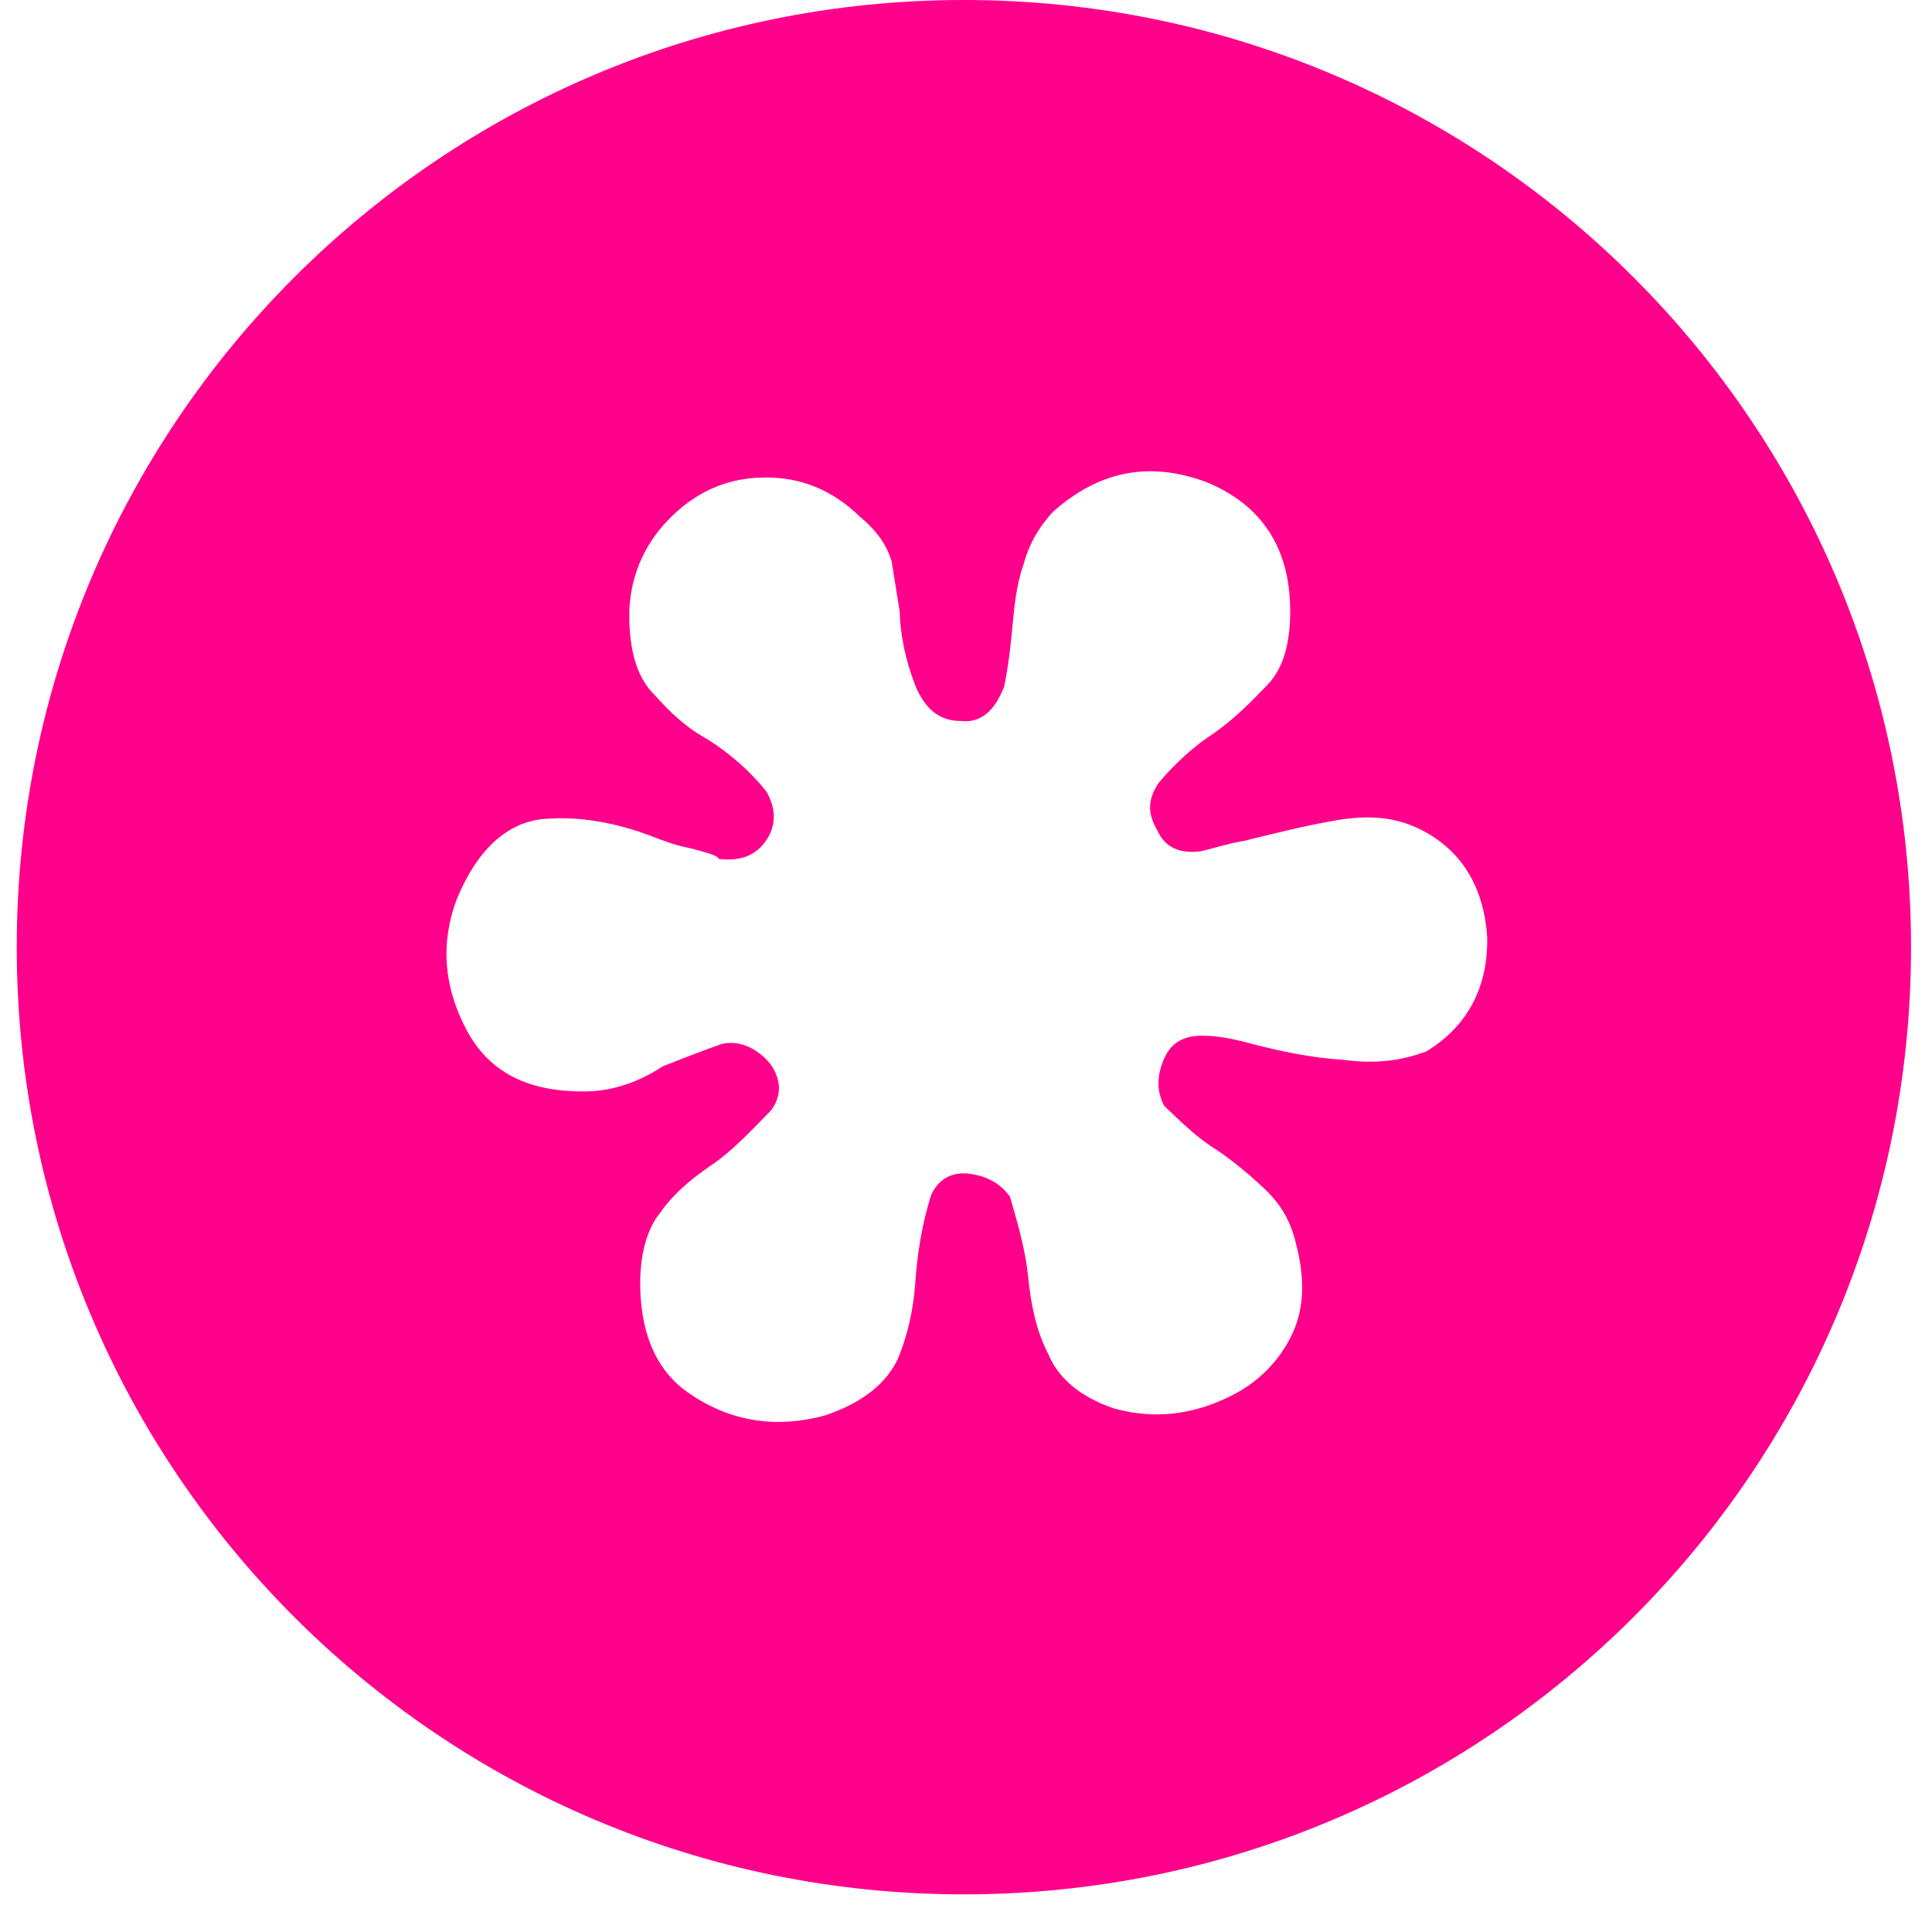 <svg width="71" height="70" viewBox="0 0 71 70" fill="none" xmlns="http://www.w3.org/2000/svg">
<path d="M35.423 0C16.199 0 0.615 15.584 0.615 34.807C0.615 54.031 16.199 69.615 35.423 69.615C54.646 69.615 70.23 54.031 70.23 34.807C70.23 15.584 54.646 0 35.423 0ZM52.43 38.631C51.47 38.998 50.502 39.102 49.353 38.945C48.209 38.876 47.061 38.631 46.089 38.382C45.205 38.133 44.589 38.053 44.148 38.061C43.444 38.072 43.008 38.344 42.755 38.964C42.503 39.584 42.511 40.112 42.782 40.636C43.41 41.241 44.034 41.849 44.746 42.278C45.369 42.707 45.993 43.227 46.529 43.744C47.065 44.264 47.428 44.873 47.616 45.661C47.991 47.062 47.922 48.21 47.409 49.186C46.896 50.162 46.116 50.881 45.155 51.337C43.846 51.976 42.442 52.175 40.938 51.758C39.698 51.337 38.894 50.648 38.53 49.772C38.075 48.899 37.884 47.934 37.78 46.878C37.677 45.91 37.398 44.949 37.118 43.985C36.758 43.464 36.226 43.208 35.606 43.132C34.99 43.055 34.466 43.327 34.209 43.947C33.877 45.007 33.716 46.067 33.643 47.035C33.574 48.179 33.325 49.151 32.989 49.951C32.564 50.839 31.695 51.559 30.294 52.022C28.542 52.493 26.865 52.255 25.354 51.222C24.198 50.449 23.559 49.14 23.528 47.291C23.509 46.147 23.758 45.175 24.274 44.551C24.703 43.928 25.311 43.392 26.096 42.848C26.793 42.397 27.485 41.681 28.266 40.877C28.526 40.609 28.695 40.166 28.599 39.729C28.503 39.289 28.235 38.945 27.876 38.684C27.52 38.424 27.076 38.256 26.552 38.355C25.763 38.631 25.063 38.906 24.362 39.182C23.406 39.813 22.441 40.093 21.561 40.108C19.36 40.142 17.941 39.377 17.122 37.804C16.302 36.231 16.188 34.651 16.781 33.055C17.543 31.195 18.672 30.207 19.988 30.096C21.308 29.985 22.633 30.23 23.961 30.735C24.404 30.904 24.845 31.072 25.289 31.153C25.641 31.237 25.909 31.317 26.173 31.401L26.349 31.486L26.437 31.574H26.525C27.317 31.646 27.841 31.375 28.186 30.839C28.53 30.307 28.519 29.691 28.159 29.078C27.531 28.298 26.816 27.693 26.016 27.176C25.216 26.748 24.592 26.143 24.052 25.534C23.429 24.93 23.145 23.965 23.126 22.733C23.103 21.325 23.612 20.085 24.561 19.101C25.514 18.117 26.651 17.57 28.056 17.547C29.464 17.524 30.616 18.033 31.599 18.986C32.223 19.503 32.587 20.027 32.77 20.64C32.87 21.256 32.966 21.868 33.065 22.484C33.077 23.276 33.268 24.241 33.639 25.201C34.007 26.074 34.542 26.506 35.335 26.495C36.039 26.572 36.559 26.124 36.9 25.236C37.065 24.44 37.141 23.736 37.214 22.944C37.29 22.151 37.367 21.443 37.616 20.735C37.78 20.115 38.121 19.407 38.729 18.78C40.463 17.256 42.308 16.962 44.344 17.72C46.384 18.565 47.375 20.134 47.413 22.335C47.432 23.567 47.187 24.539 46.579 25.167C45.974 25.795 45.365 26.419 44.585 26.962C43.888 27.414 43.196 28.041 42.591 28.757C42.162 29.381 42.17 29.909 42.533 30.517C42.805 31.13 43.341 31.386 44.129 31.283C44.566 31.187 45.094 31.003 45.706 30.904C46.847 30.621 47.987 30.337 49.128 30.142C50.268 29.947 51.24 30.02 52.124 30.445C53.72 31.21 54.535 32.607 54.654 34.452C54.684 36.3 53.915 37.72 52.434 38.627L52.43 38.631Z" fill="#FF008A"/>
</svg>
